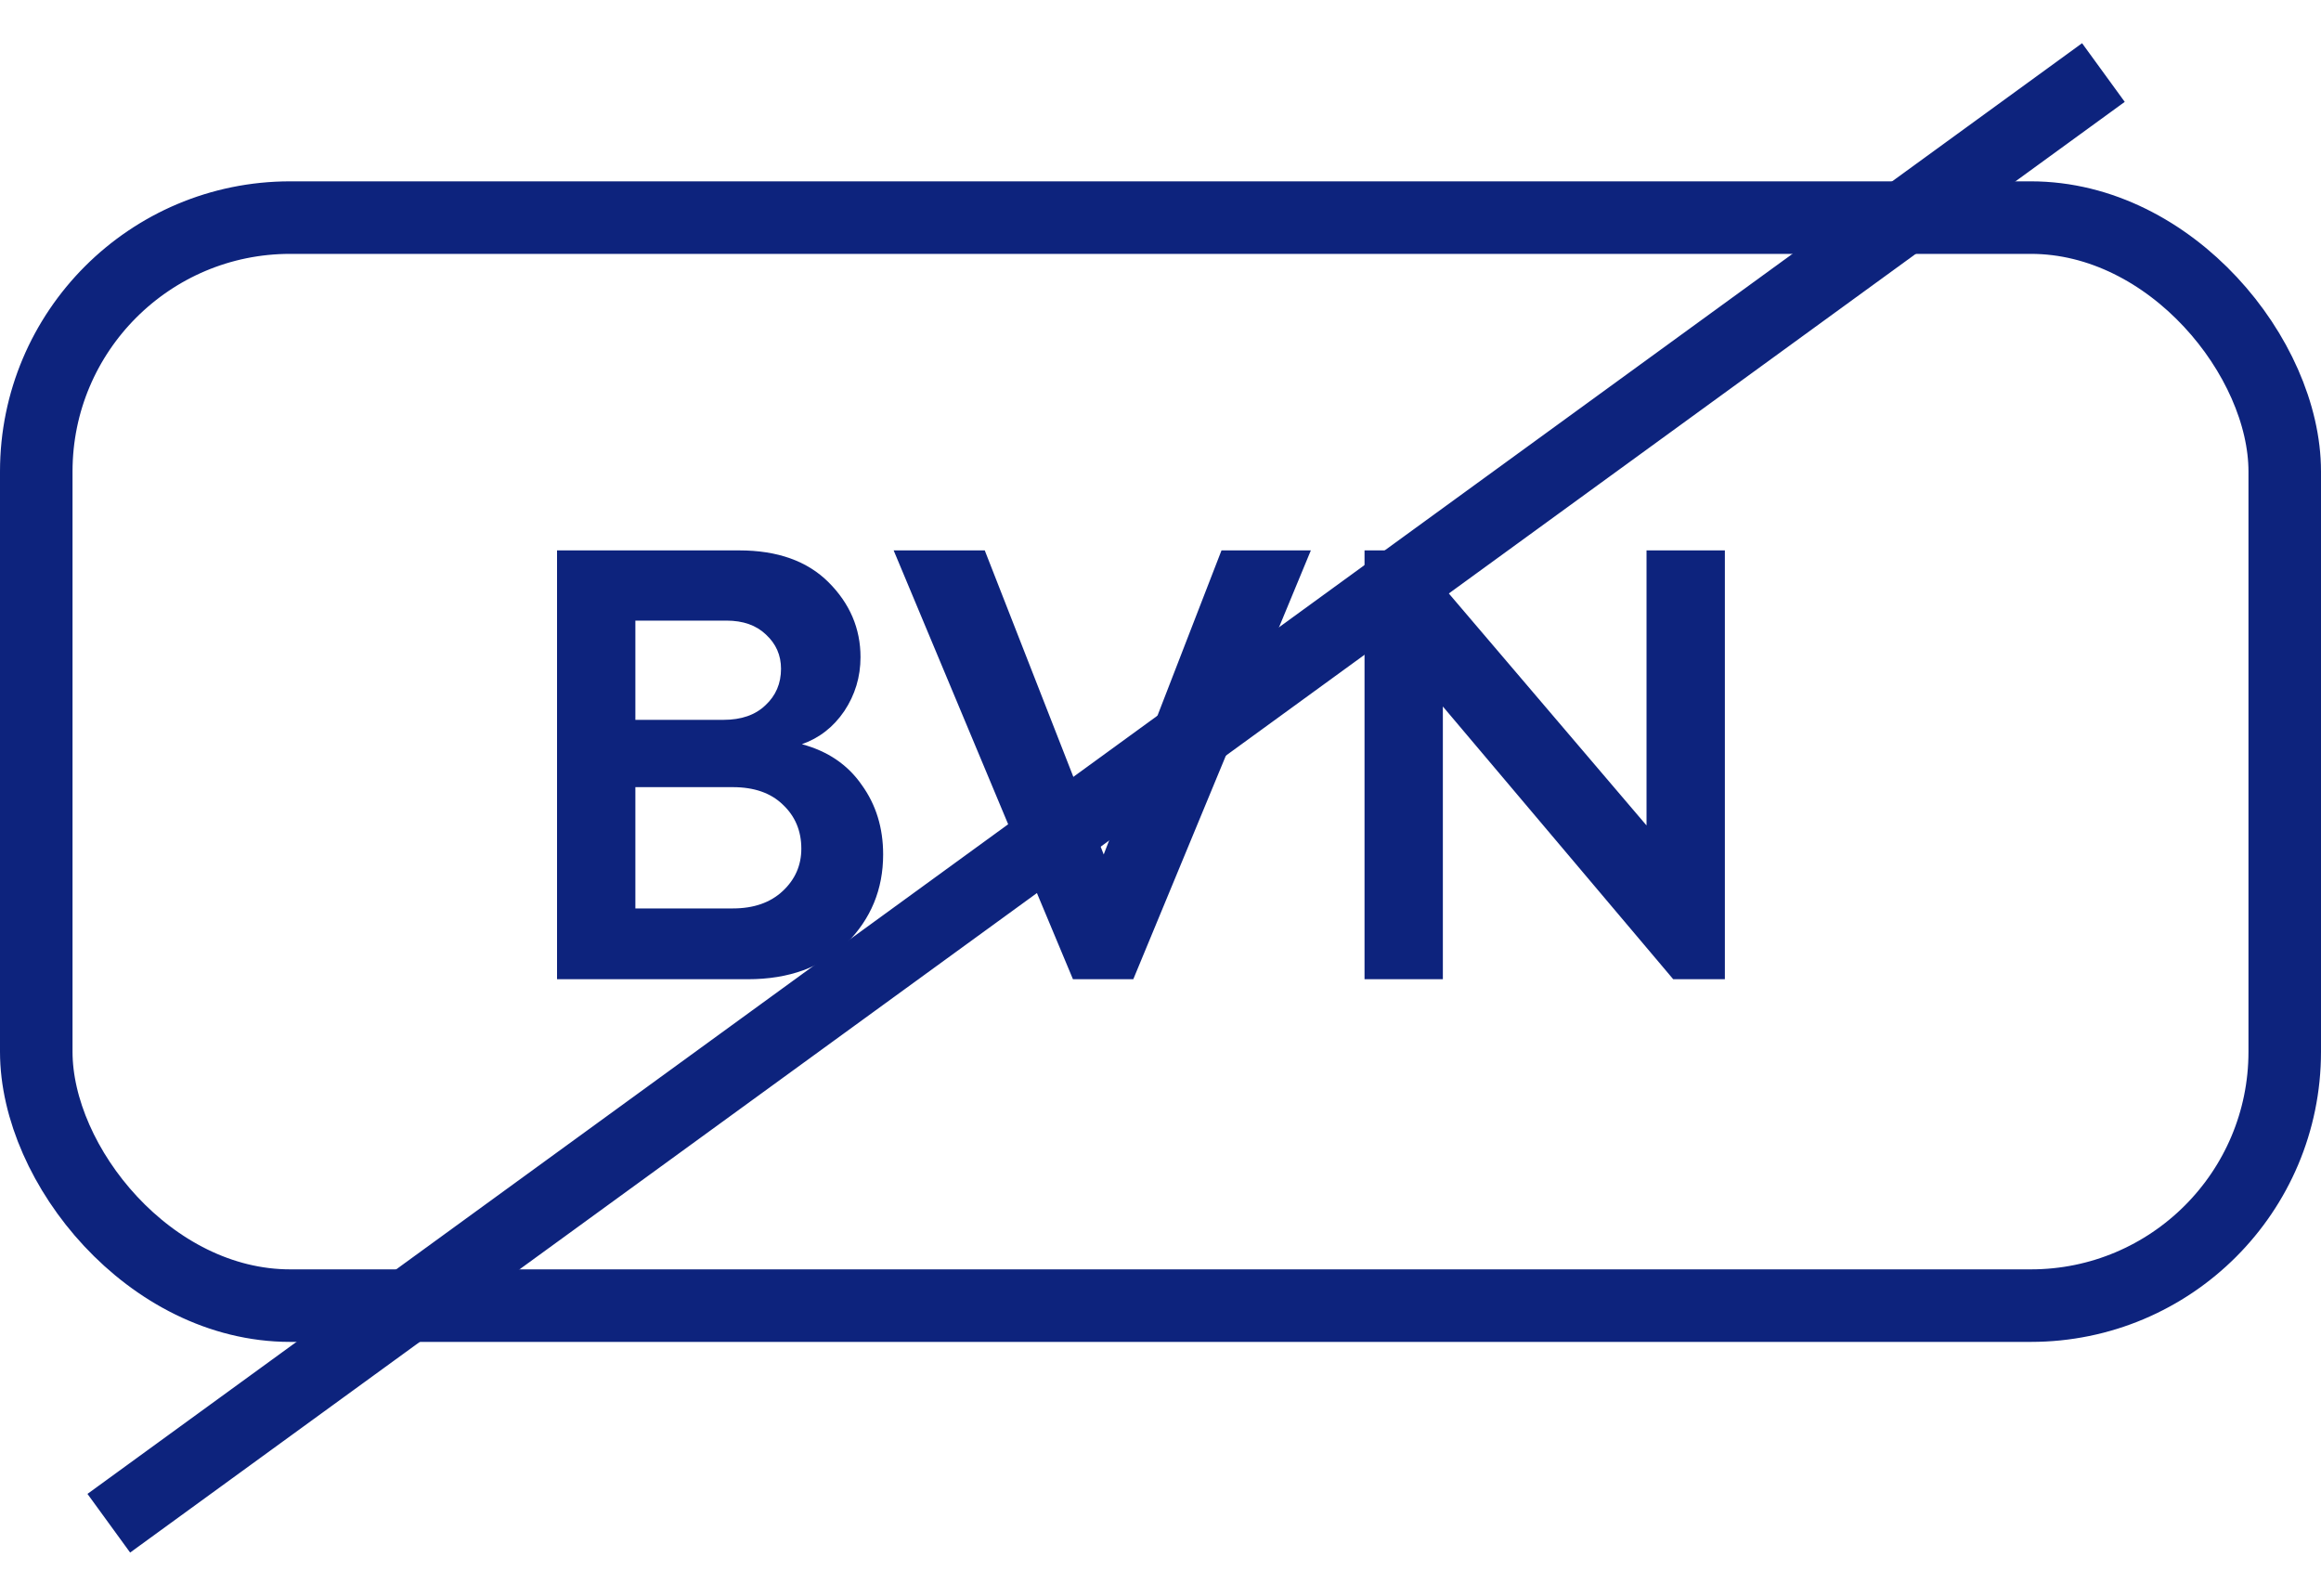 <svg width="32" height="22" viewBox="0 0 32 22" fill="none" xmlns="http://www.w3.org/2000/svg">
<rect x="0.5" y="3" width="31" height="15" rx="3.5" stroke="#0D237D"/>
<path d="M11.056 10.26C11.413 10.356 11.688 10.543 11.88 10.82C12.077 11.092 12.176 11.412 12.176 11.78C12.176 12.26 12.008 12.668 11.672 13.004C11.331 13.335 10.877 13.5 10.312 13.5H7.68V7.588H10.192C10.72 7.588 11.131 7.735 11.424 8.028C11.717 8.321 11.864 8.665 11.864 9.06C11.864 9.332 11.789 9.58 11.64 9.804C11.491 10.023 11.296 10.175 11.056 10.26ZM10.016 8.556H8.76V9.924H9.976C10.221 9.924 10.413 9.857 10.552 9.724C10.696 9.591 10.768 9.423 10.768 9.22C10.768 9.033 10.699 8.876 10.56 8.748C10.427 8.62 10.245 8.556 10.016 8.556ZM8.76 12.524H10.104C10.392 12.524 10.621 12.444 10.792 12.284C10.963 12.124 11.048 11.929 11.048 11.7C11.048 11.455 10.963 11.252 10.792 11.092C10.627 10.932 10.397 10.852 10.104 10.852H8.76V12.524ZM15.217 11.78L16.841 7.588H18.073L15.625 13.5H14.793L12.321 7.588H13.577L15.217 11.78ZM22.701 11.38V7.588H23.781V13.5H23.069L19.893 9.74V13.5H18.813V7.588H19.469L22.701 11.38Z" fill="#0D237D"/>
<path d="M1.5 21L29 1" stroke="#0D237D"/>
</svg>
